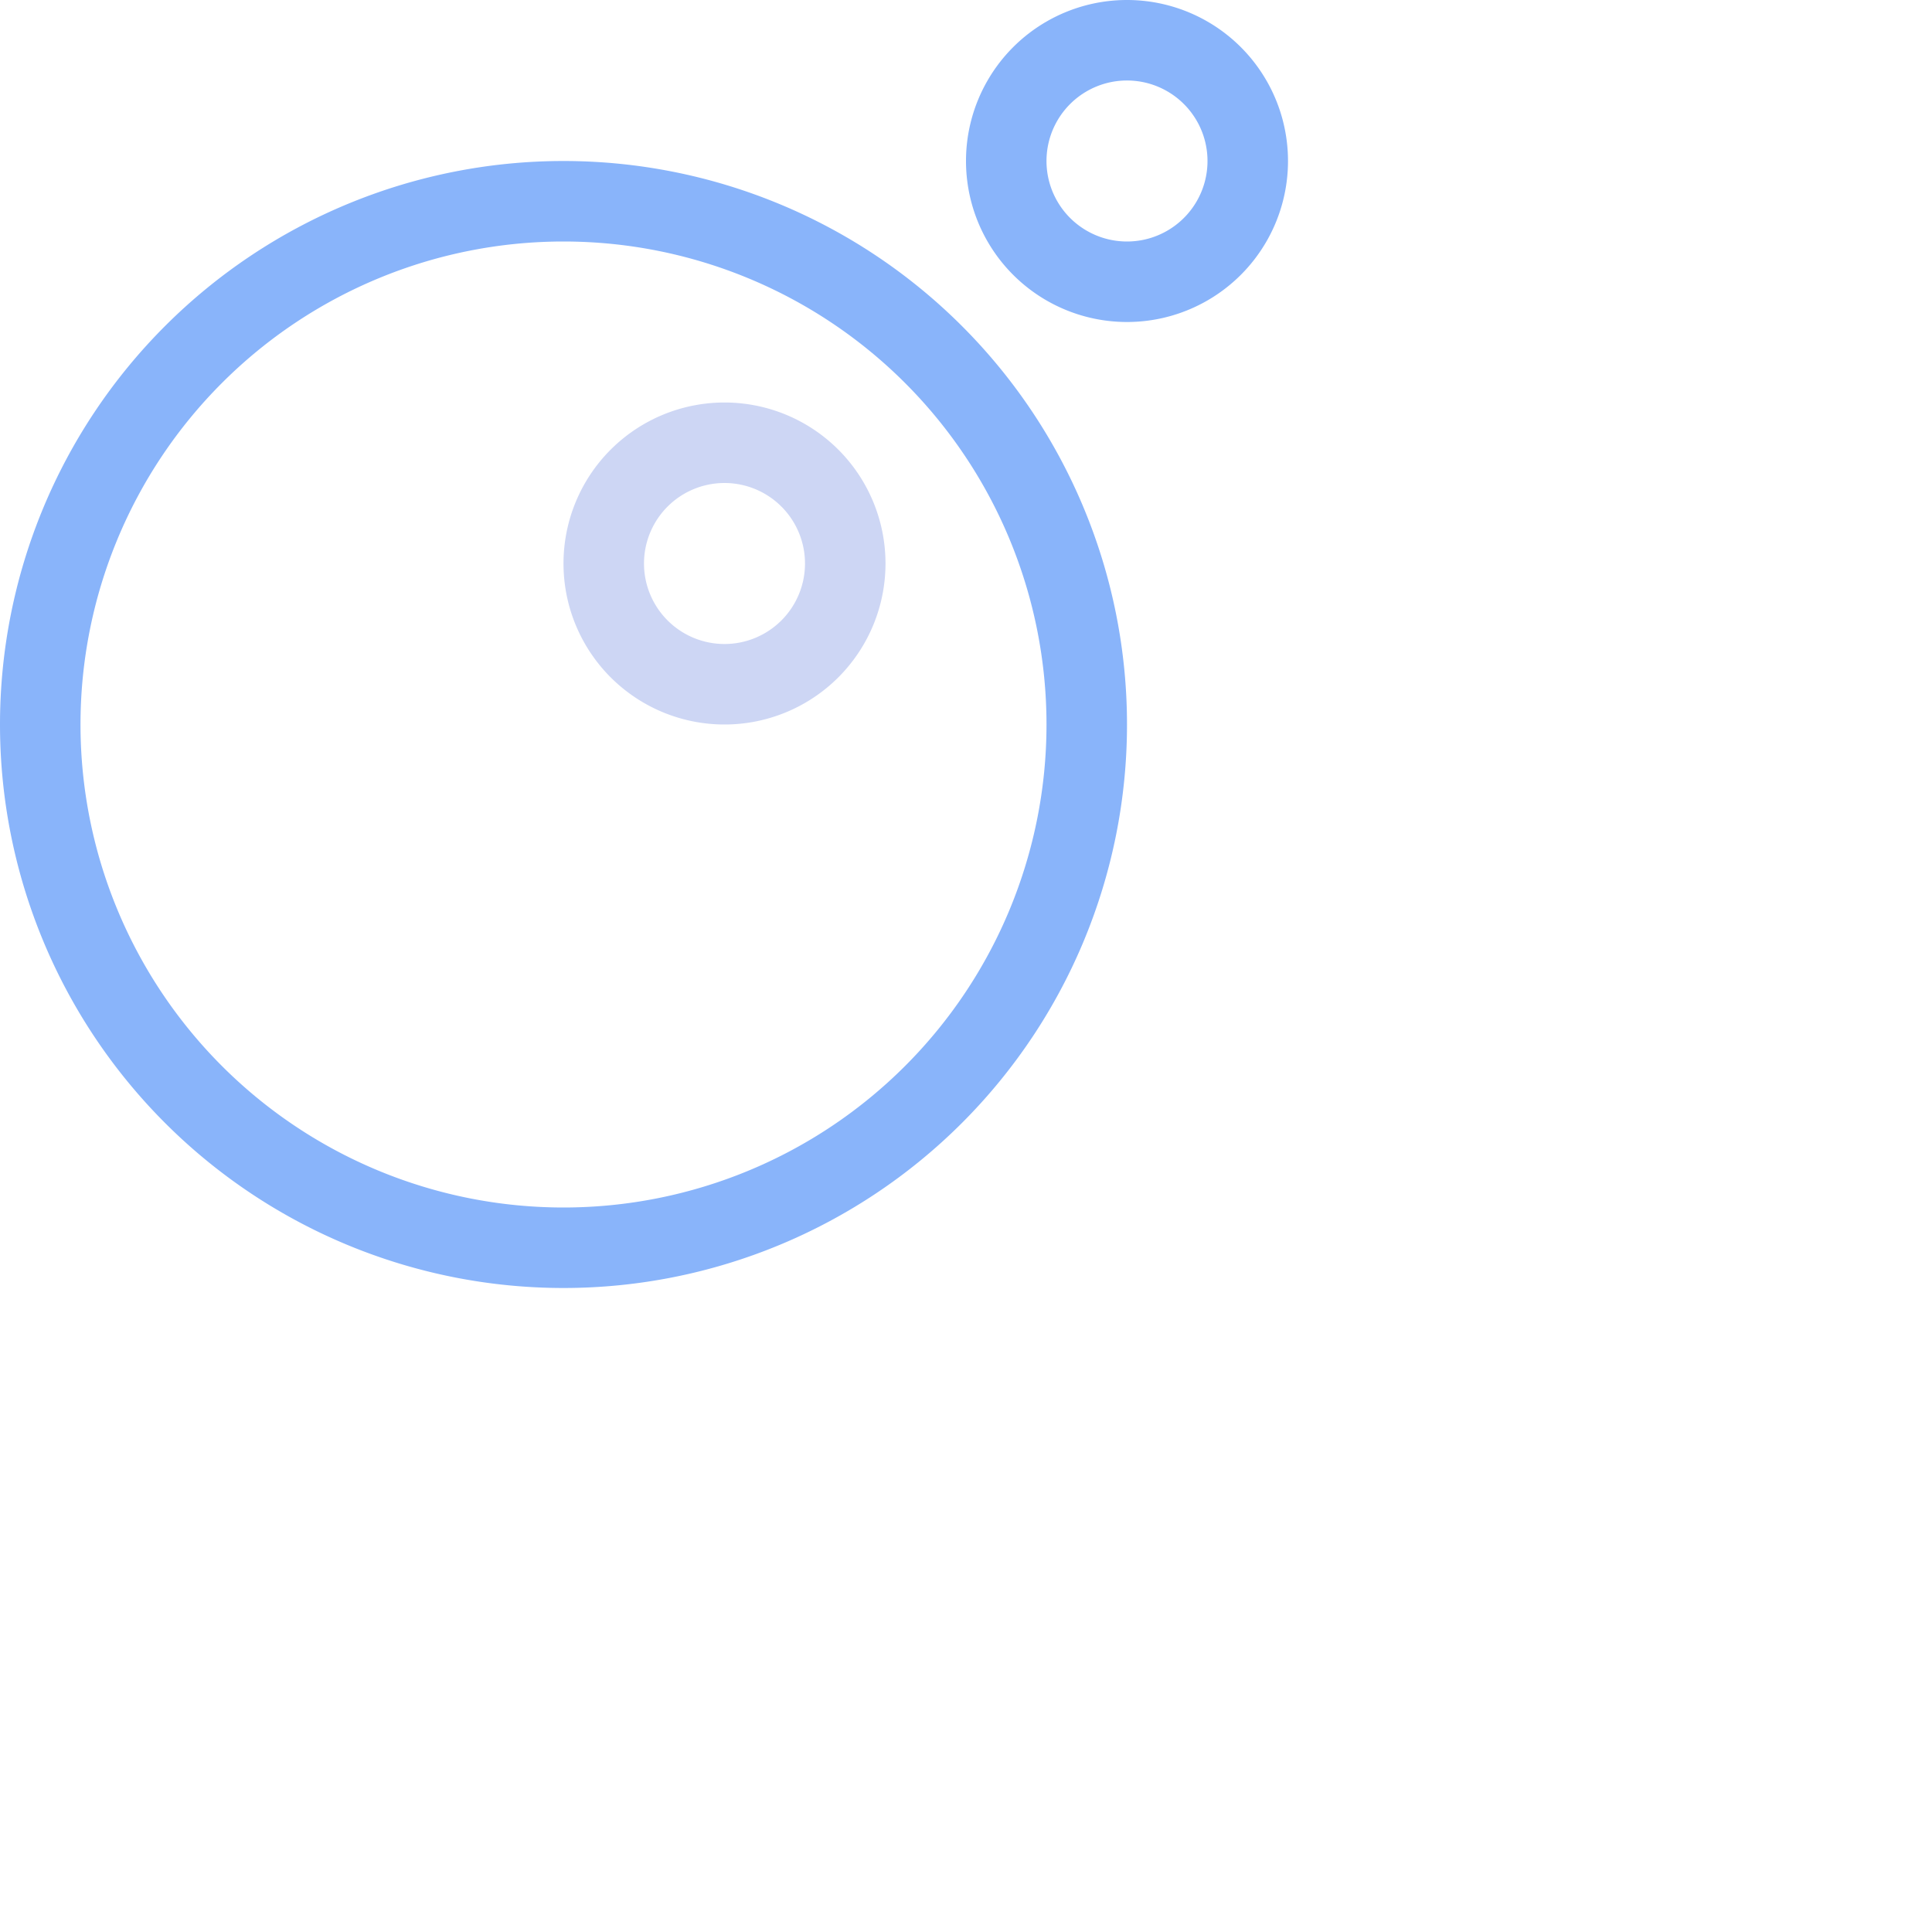 <?xml version='1.0' encoding='UTF-8'?>
<svg xmlns="http://www.w3.org/2000/svg" viewBox="0 0 24 24">
  <g fill="none" stroke-linecap="round" stroke-linejoin="round">
    <path stroke="#cdd6f4" d="M10.5 7A1.5 1.5 0 019 8.5 1.5 1.5 0 017.5 7 1.5 1.5 0 019 5.5 1.5 1.5 0 0110.5 7"/>
    <path stroke="#89b4fa" d="M7 2.5a6.5 6.5 0 100 13 6.5 6.5 0 000-13m7-2a1.5 1.5 0 100 3 1.5 1.5 0 000-3"/>
  </g>
</svg>
